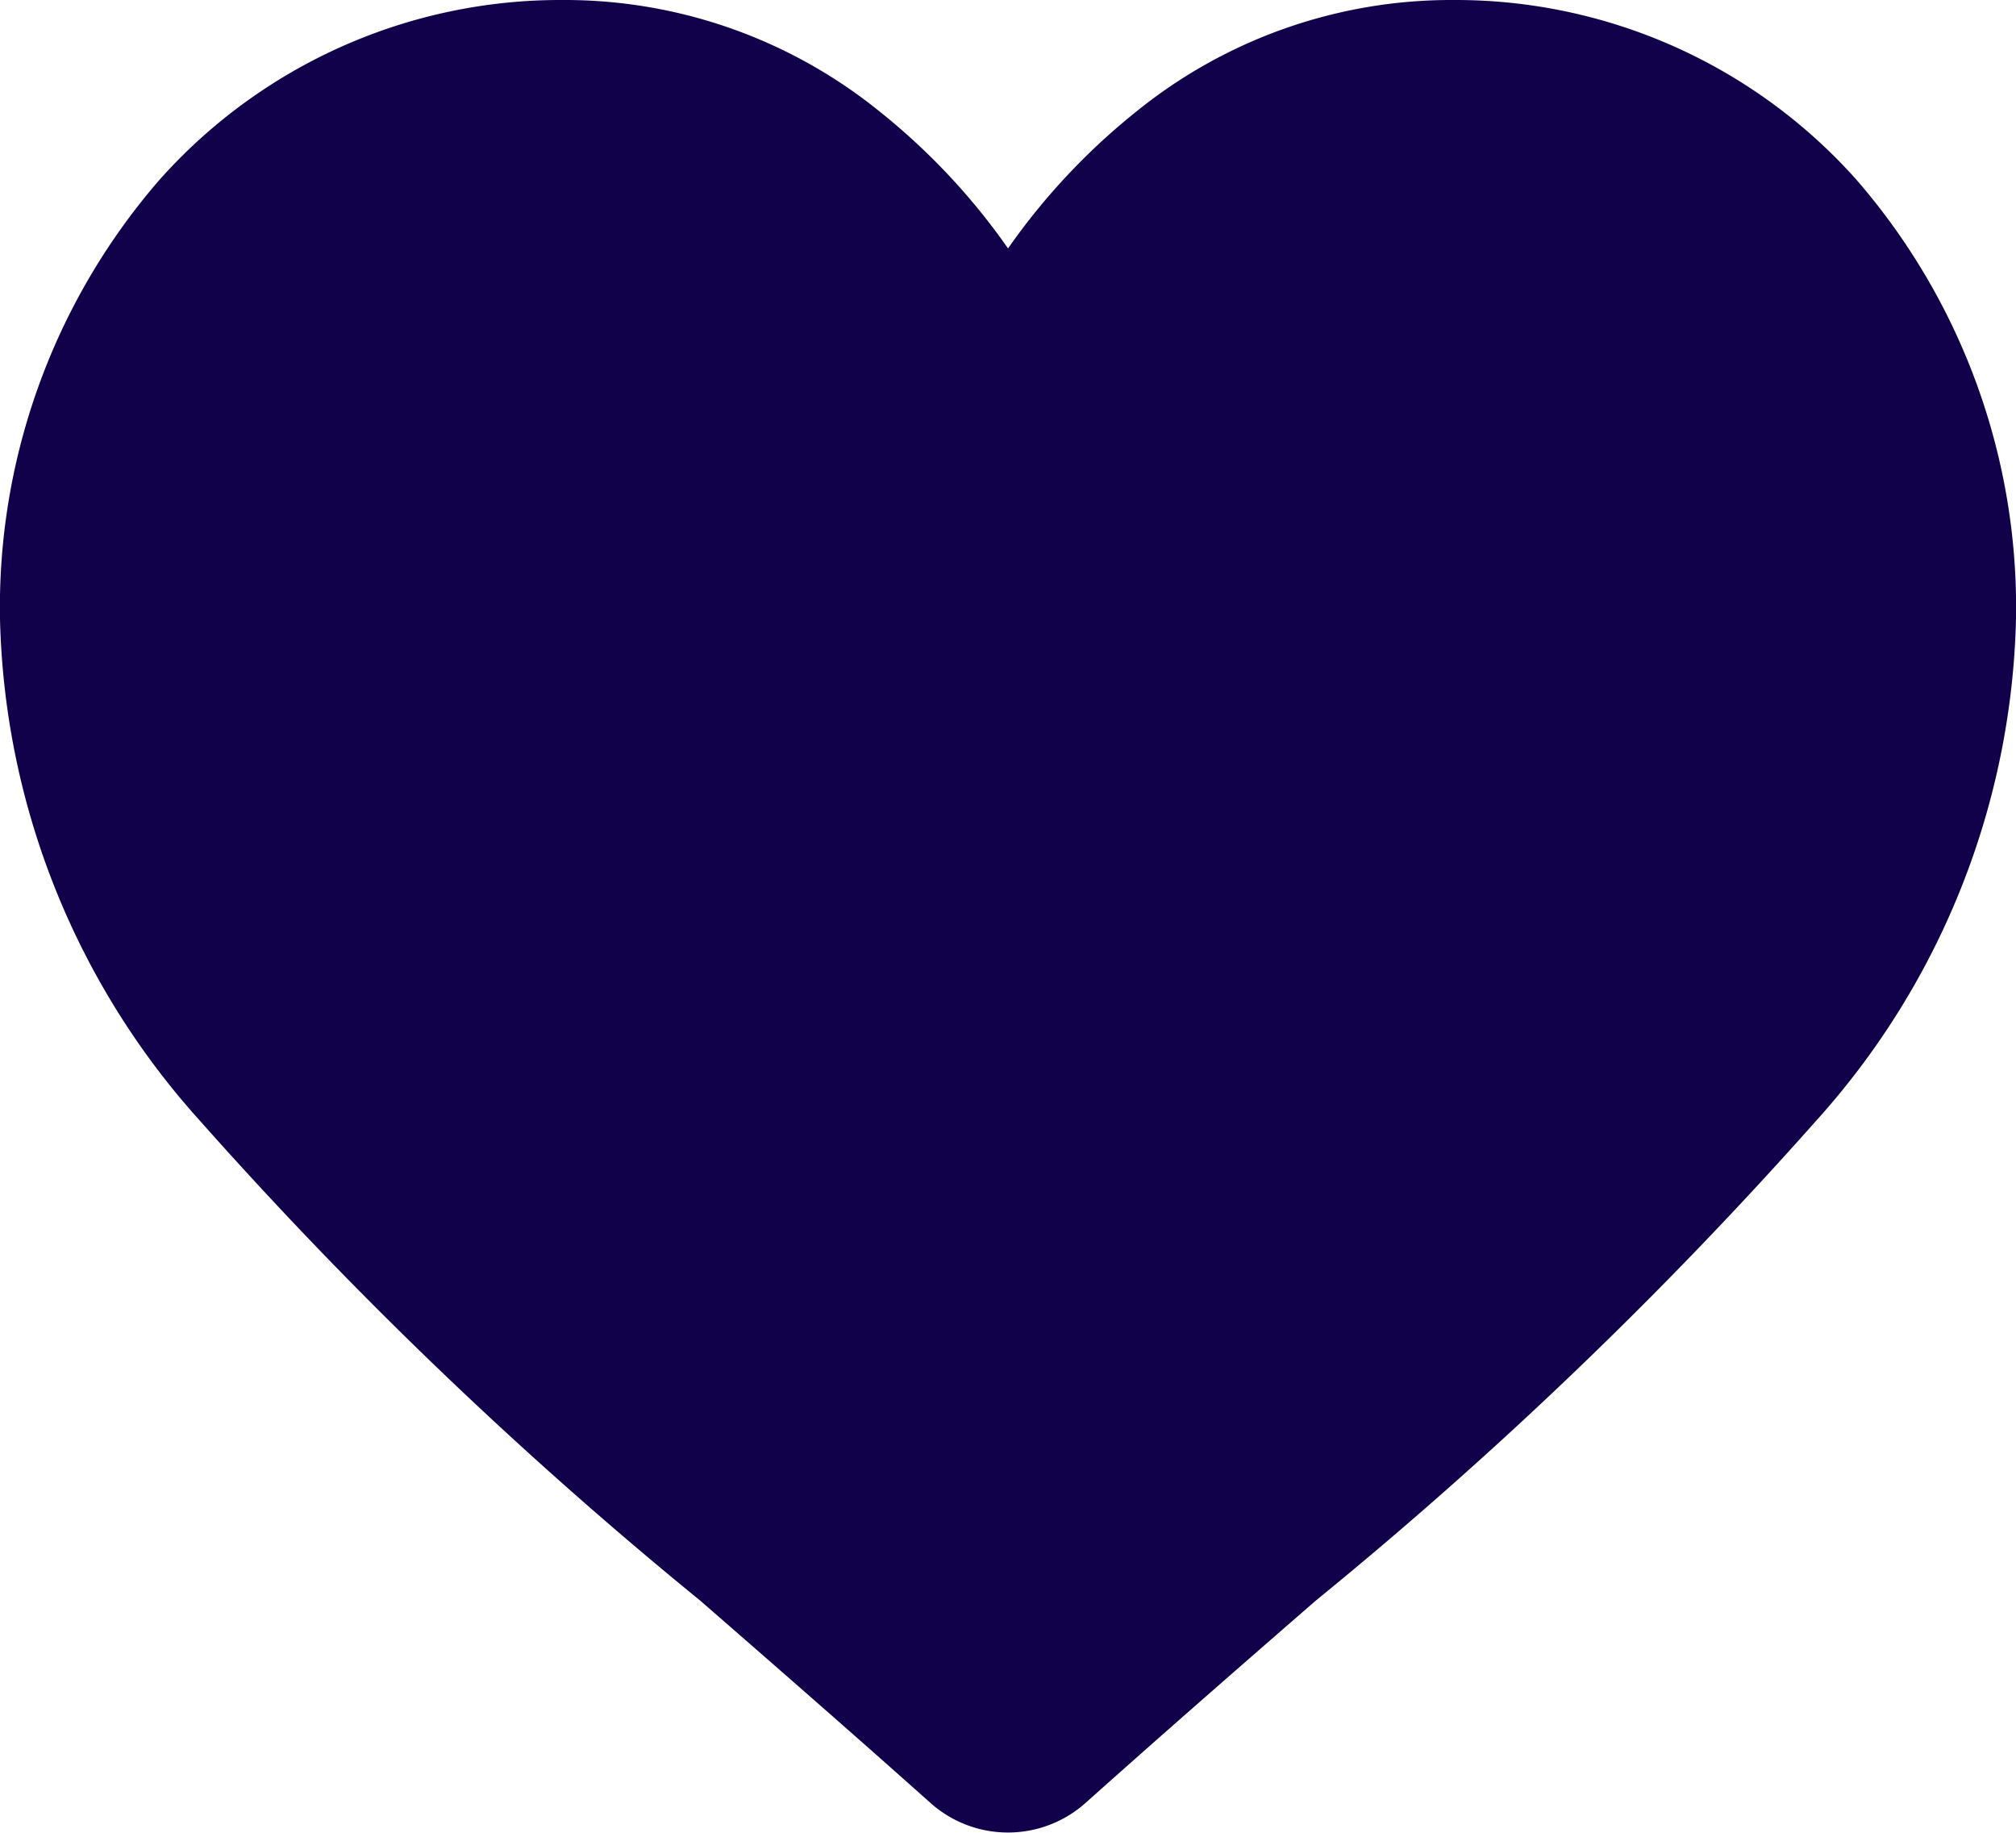<svg xmlns="http://www.w3.org/2000/svg" width="24.103" height="21.912" viewBox="0 0 24.103 21.912">
  <path id="Path" d="M22.191,2.144A6.418,6.418,0,0,0,17.37,0a5.982,5.982,0,0,0-3.787,1.336,7.845,7.845,0,0,0-1.531,1.634A7.841,7.841,0,0,0,10.52,1.336,5.981,5.981,0,0,0,6.733,0,6.418,6.418,0,0,0,1.912,2.144,7.8,7.8,0,0,0,0,7.4a9.276,9.276,0,0,0,2.391,6,51.447,51.447,0,0,0,5.984,5.739c.829.722,1.769,1.541,2.745,2.412a1.392,1.392,0,0,0,1.863,0c.976-.872,1.916-1.691,2.746-2.413A51.423,51.423,0,0,0,21.713,13.4a9.275,9.275,0,0,0,2.39-6A7.8,7.8,0,0,0,22.191,2.144Z" fill="#11004a"/>
</svg>
